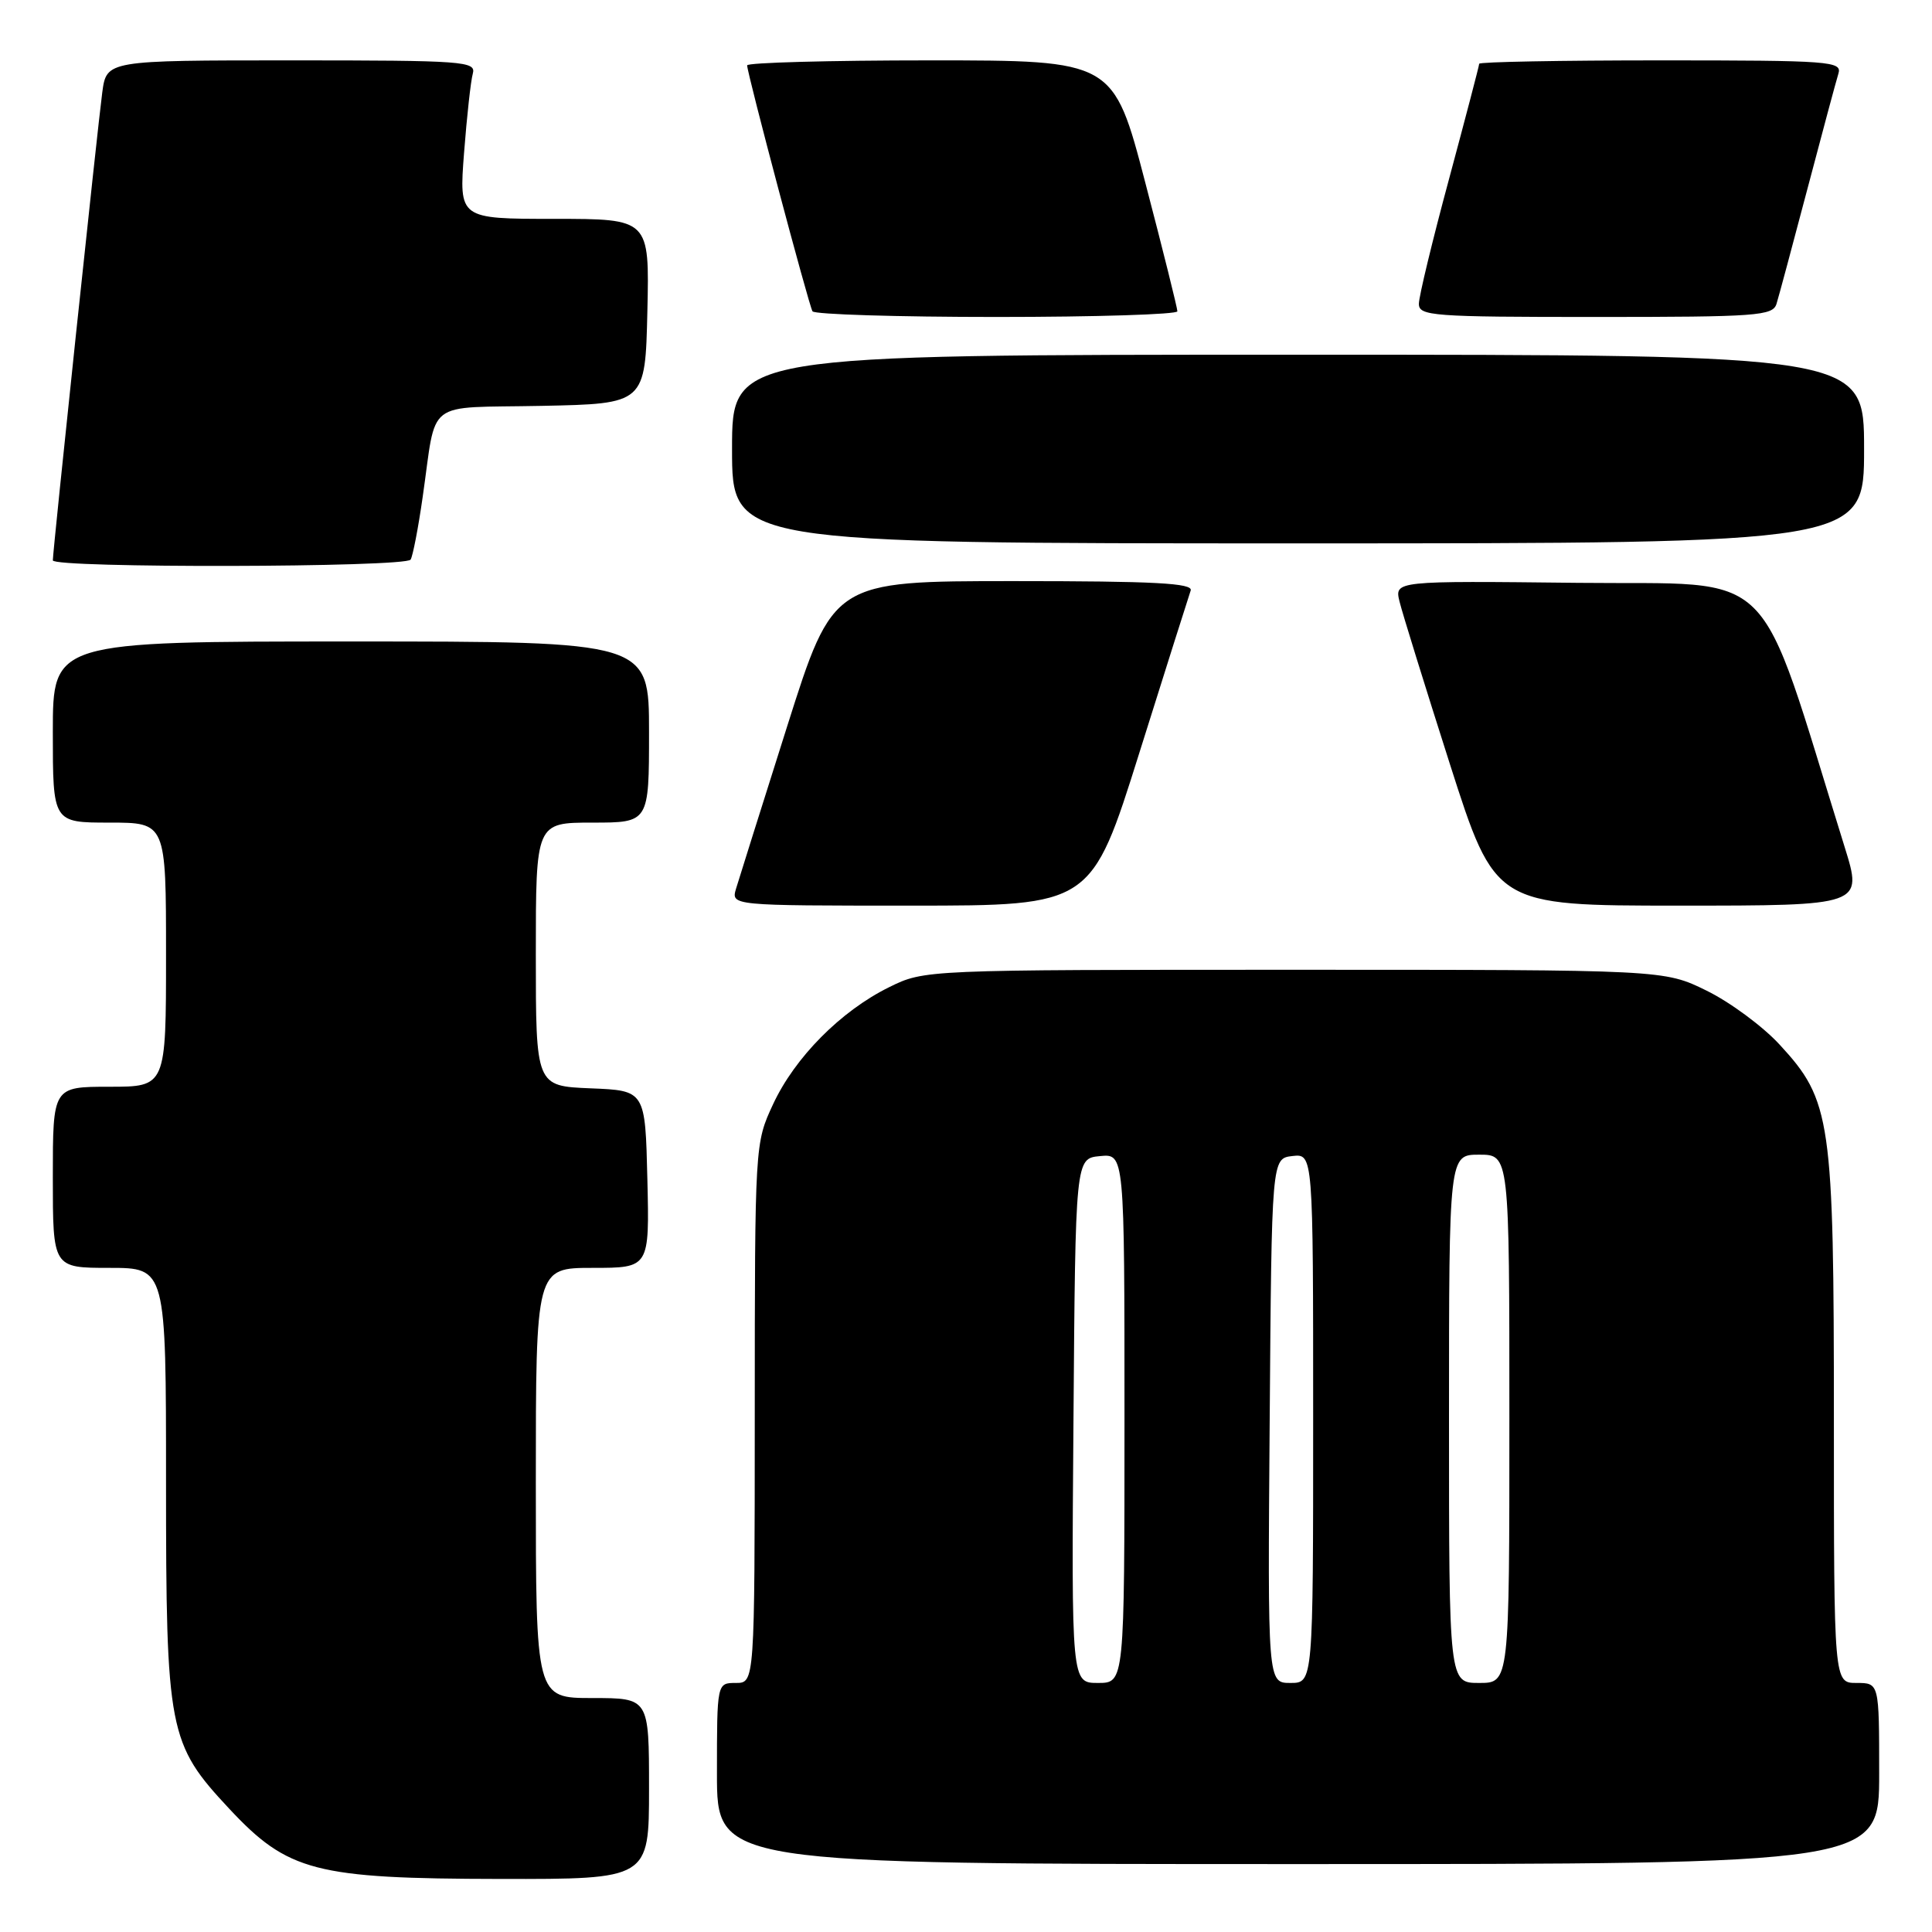 <?xml version="1.0" encoding="UTF-8" standalone="no"?>
<!DOCTYPE svg PUBLIC "-//W3C//DTD SVG 1.1//EN" "http://www.w3.org/Graphics/SVG/1.1/DTD/svg11.dtd" >
<svg xmlns="http://www.w3.org/2000/svg" xmlns:xlink="http://www.w3.org/1999/xlink" version="1.1" viewBox="0 0 256 256">
 <g >
 <path fill="currentColor"
d=" M 86.00 237.00 C 86.00 225.00 86.00 225.00 78.50 225.00 C 71.00 225.00 71.00 225.00 71.00 196.50 C 71.00 168.00 71.00 168.00 78.53 168.00 C 86.06 168.00 86.06 168.00 85.78 156.25 C 85.50 144.50 85.50 144.50 78.25 144.21 C 71.00 143.91 71.00 143.91 71.00 126.46 C 71.00 109.00 71.00 109.00 78.50 109.00 C 86.00 109.00 86.00 109.00 86.00 97.00 C 86.00 85.00 86.00 85.00 46.50 85.00 C 7.00 85.00 7.00 85.00 7.00 97.00 C 7.00 109.00 7.00 109.00 14.50 109.00 C 22.00 109.00 22.00 109.00 22.00 126.50 C 22.00 144.00 22.00 144.00 14.50 144.00 C 7.00 144.00 7.00 144.00 7.00 156.00 C 7.00 168.00 7.00 168.00 14.50 168.00 C 22.00 168.00 22.00 168.00 22.00 196.32 C 22.00 229.42 22.31 231.03 30.37 239.66 C 38.15 247.99 41.75 248.93 66.25 248.97 C 86.00 249.00 86.00 249.00 86.00 237.00 Z  M 249.00 235.00 C 249.00 223.00 249.00 223.00 246.00 223.00 C 243.00 223.00 243.00 223.00 243.00 188.18 C 243.00 148.31 242.64 145.82 235.82 138.43 C 233.60 136.01 229.24 132.79 226.14 131.27 C 220.50 128.50 220.50 128.50 171.50 128.50 C 122.50 128.50 122.50 128.50 117.81 130.81 C 111.42 133.96 105.32 140.11 102.43 146.33 C 100.03 151.49 100.02 151.59 100.01 187.25 C 100.00 223.00 100.00 223.00 97.50 223.00 C 95.00 223.00 95.00 223.00 95.00 235.00 C 95.00 247.00 95.00 247.00 172.00 247.00 C 249.00 247.00 249.00 247.00 249.00 235.00 Z  M 150.97 99.75 C 154.47 88.61 157.53 78.94 157.77 78.25 C 158.12 77.27 153.00 77.00 134.31 77.00 C 110.40 77.00 110.40 77.00 104.30 96.25 C 100.95 106.84 97.90 116.51 97.53 117.75 C 96.87 120.00 96.87 120.00 120.74 120.00 C 144.61 120.00 144.61 120.00 150.97 99.75 Z  M 244.43 112.25 C 232.57 74.16 235.97 77.53 209.10 77.23 C 184.77 76.96 184.77 76.96 185.45 79.73 C 185.82 81.25 188.83 90.94 192.12 101.25 C 198.12 120.00 198.12 120.00 222.48 120.00 C 246.84 120.00 246.84 120.00 244.43 112.25 Z  M 54.41 74.15 C 54.70 73.68 55.42 69.97 56.00 65.90 C 57.92 52.66 56.05 54.10 71.76 53.78 C 85.50 53.50 85.50 53.50 85.78 41.25 C 86.06 29.00 86.06 29.00 73.44 29.00 C 60.82 29.00 60.82 29.00 61.49 20.25 C 61.86 15.44 62.38 10.71 62.65 9.75 C 63.10 8.12 61.49 8.00 38.63 8.00 C 14.12 8.00 14.12 8.00 13.55 12.25 C 12.94 16.78 7.00 72.99 7.00 74.25 C 7.00 75.30 53.76 75.20 54.41 74.15 Z  M 247.00 59.50 C 247.00 47.00 247.00 47.00 172.00 47.00 C 97.00 47.00 97.00 47.00 97.00 59.50 C 97.00 72.00 97.00 72.00 172.00 72.00 C 247.00 72.00 247.00 72.00 247.00 59.50 Z  M 156.01 41.25 C 156.01 40.84 154.11 33.19 151.77 24.25 C 147.53 8.00 147.53 8.00 123.26 8.00 C 109.92 8.00 99.00 8.30 99.00 8.66 C 99.00 9.72 107.16 40.43 107.66 41.25 C 107.91 41.66 118.89 42.00 132.06 42.00 C 145.23 42.00 156.00 41.66 156.01 41.25 Z  M 235.40 40.25 C 235.70 39.29 237.54 32.42 239.50 25.00 C 241.46 17.57 243.30 10.71 243.60 9.75 C 244.10 8.12 242.53 8.00 220.07 8.00 C 206.83 8.00 196.00 8.20 196.00 8.45 C 196.00 8.69 194.20 15.55 192.01 23.70 C 189.81 31.84 188.01 39.29 188.01 40.25 C 188.00 41.87 189.78 42.00 211.43 42.00 C 232.88 42.00 234.91 41.85 235.40 40.25 Z  M 142.24 188.25 C 142.50 153.50 142.50 153.50 145.75 153.19 C 149.00 152.87 149.00 152.87 149.00 187.94 C 149.00 223.00 149.00 223.00 145.49 223.00 C 141.97 223.00 141.97 223.00 142.24 188.25 Z  M 168.24 188.25 C 168.50 153.50 168.50 153.50 171.25 153.18 C 174.00 152.87 174.00 152.87 174.00 187.93 C 174.00 223.00 174.00 223.00 170.99 223.00 C 167.97 223.00 167.97 223.00 168.24 188.25 Z  M 192.00 188.00 C 192.00 153.00 192.00 153.00 196.00 153.00 C 200.00 153.00 200.00 153.00 200.00 188.00 C 200.00 223.00 200.00 223.00 196.00 223.00 C 192.00 223.00 192.00 223.00 192.00 188.00 Z "/>
</g>
</svg>